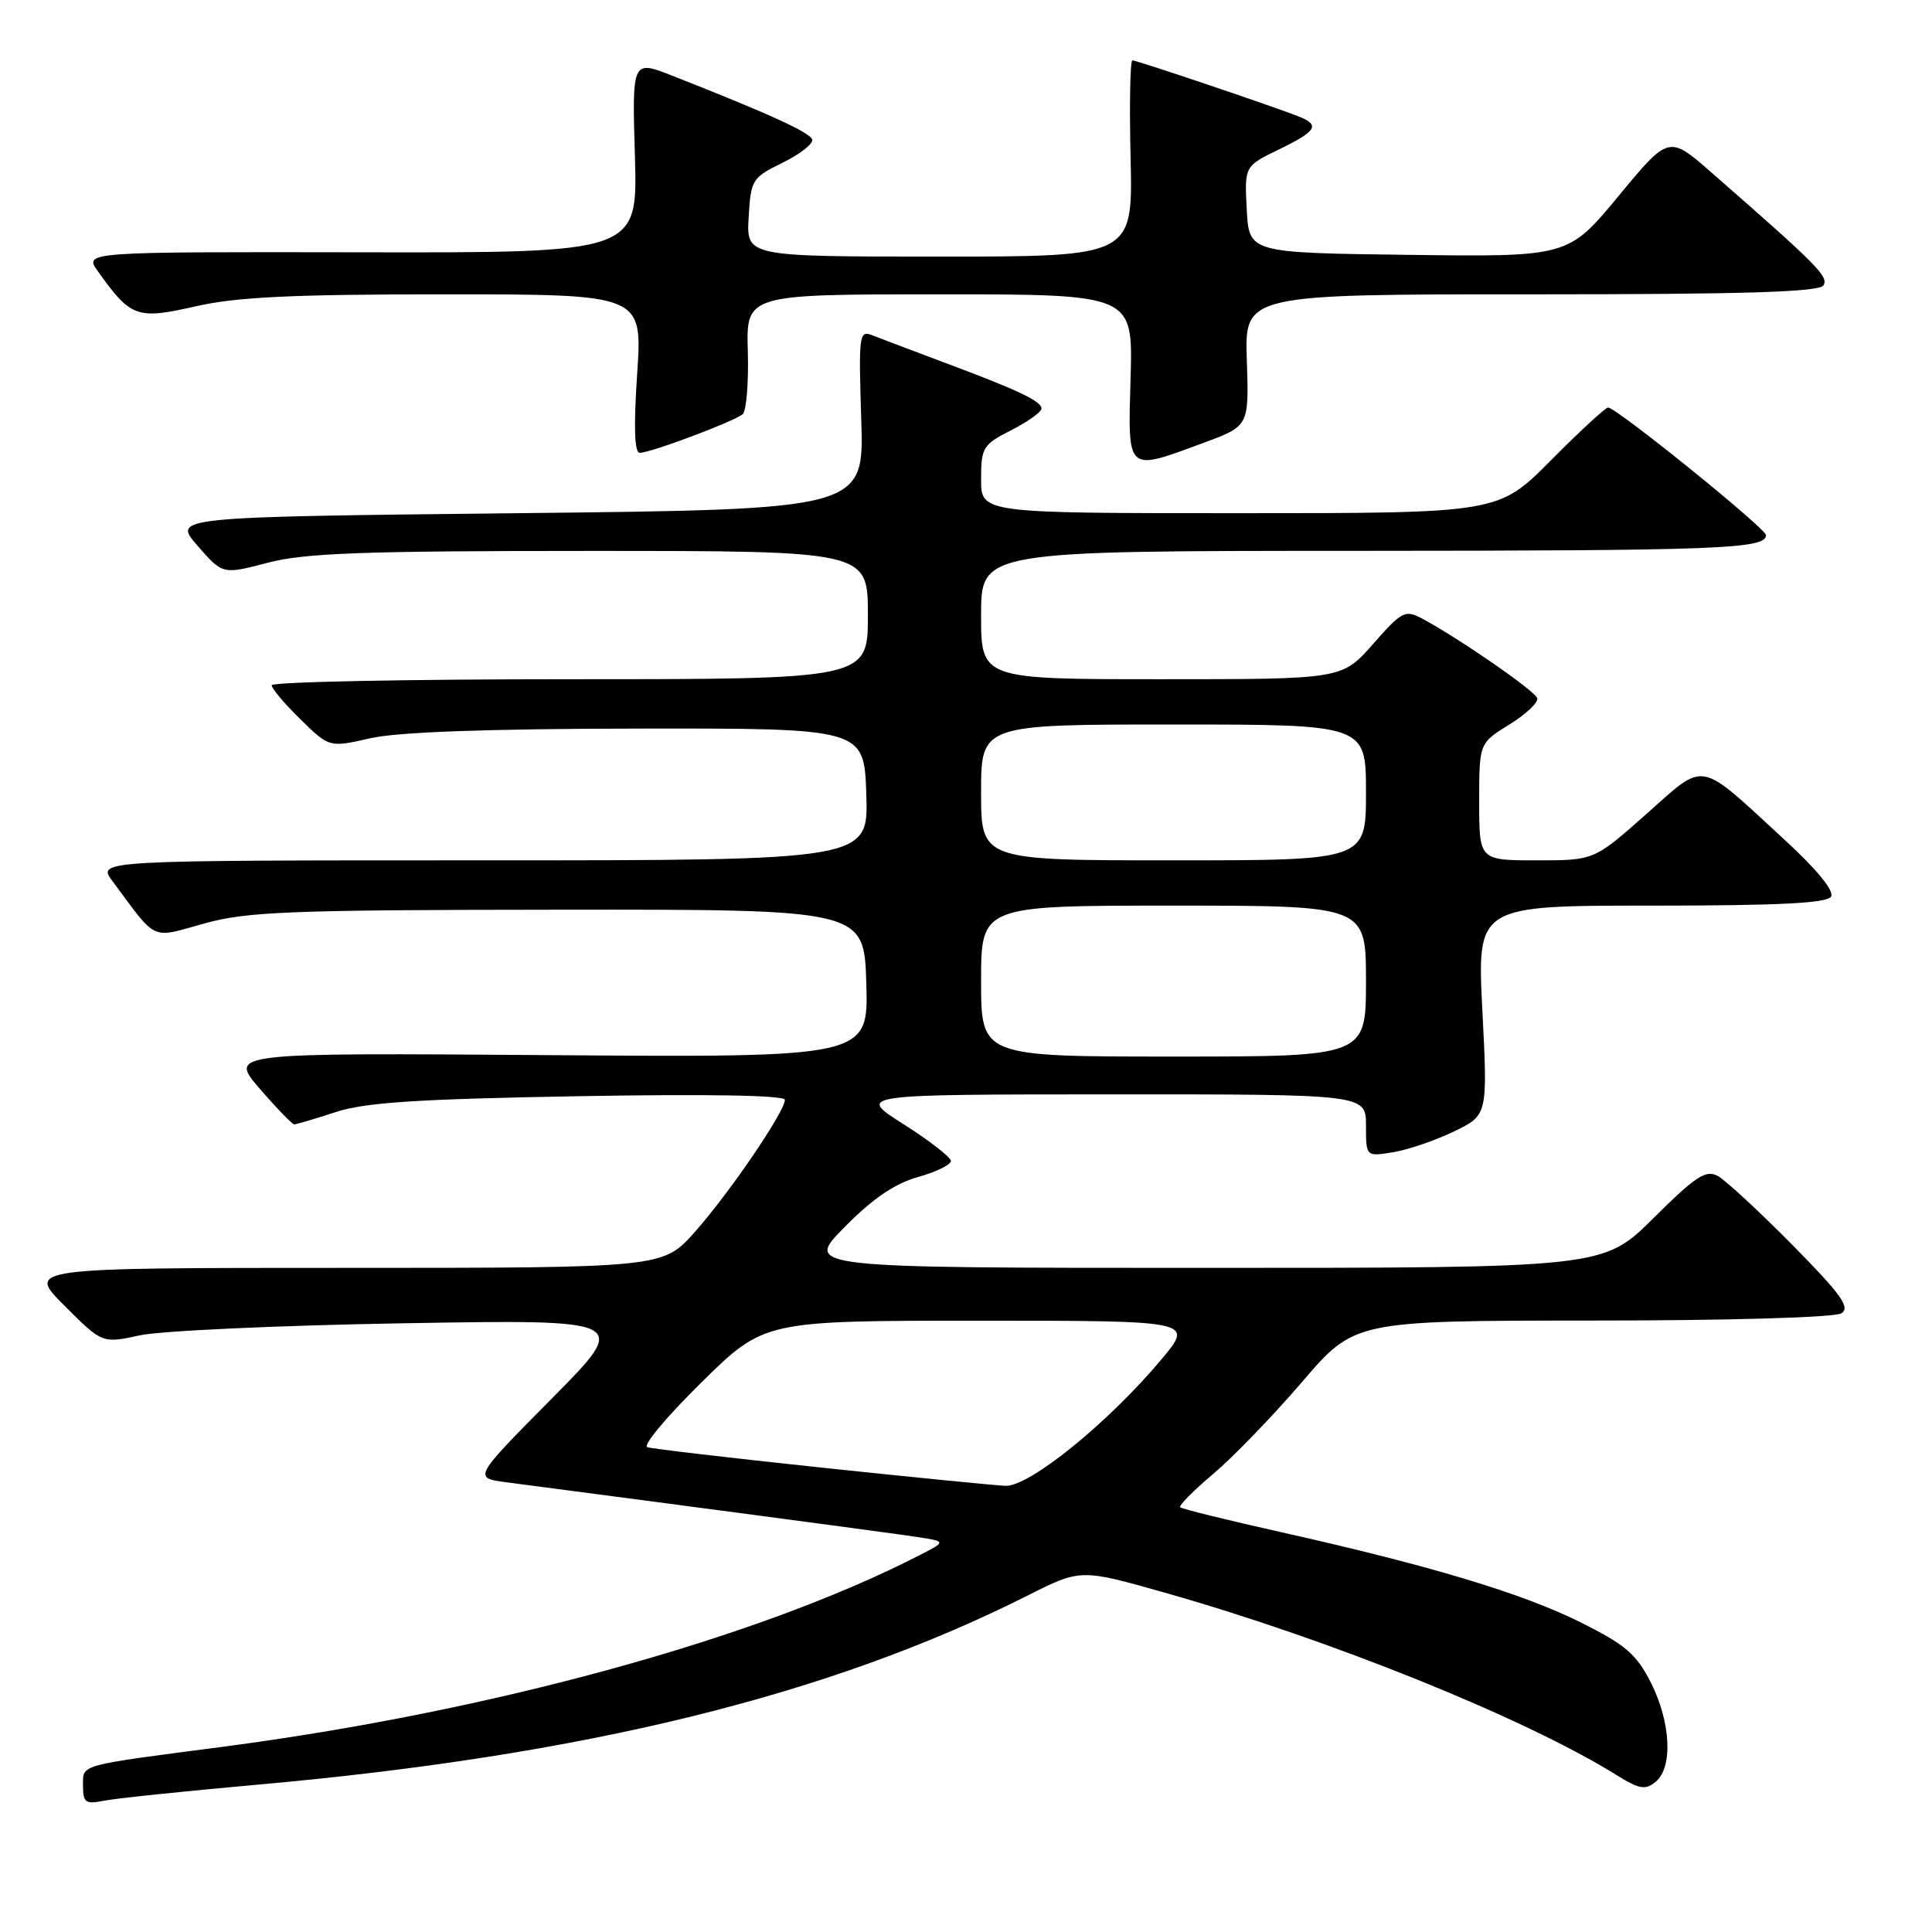 <?xml version="1.0" encoding="UTF-8" standalone="no"?>
<!DOCTYPE svg PUBLIC "-//W3C//DTD SVG 1.1//EN" "http://www.w3.org/Graphics/SVG/1.1/DTD/svg11.dtd" >
<svg xmlns="http://www.w3.org/2000/svg" xmlns:xlink="http://www.w3.org/1999/xlink" version="1.1" viewBox="0 0 256 256">
 <g >
 <path fill="currentColor"
d=" M 34.00 236.49 C 77.47 232.62 109.84 224.67 136.18 211.41 C 143.19 207.88 143.19 207.88 154.35 211.04 C 176.34 217.27 202.04 227.65 214.14 235.17 C 217.23 237.09 218.02 237.23 219.39 236.09 C 221.69 234.18 221.40 228.22 218.75 222.96 C 216.85 219.20 215.40 217.95 209.50 215.00 C 201.76 211.13 189.56 207.46 169.80 203.03 C 162.64 201.43 156.60 199.94 156.38 199.72 C 156.17 199.50 158.14 197.51 160.76 195.30 C 163.39 193.08 168.67 187.61 172.51 183.14 C 179.48 175.00 179.48 175.00 210.99 174.98 C 229.23 174.98 243.13 174.57 244.00 174.02 C 245.21 173.24 243.97 171.52 237.50 164.96 C 233.10 160.51 228.66 156.40 227.63 155.83 C 226.04 154.96 224.72 155.82 219.10 161.40 C 212.45 168.00 212.45 168.00 159.51 168.00 C 106.57 168.00 106.57 168.00 111.91 162.60 C 115.62 158.83 118.57 156.82 121.62 155.97 C 124.03 155.29 126.00 154.34 126.00 153.84 C 126.00 153.35 123.19 151.16 119.75 148.98 C 113.50 145.02 113.50 145.02 147.25 145.01 C 181.00 145.00 181.00 145.00 181.00 149.13 C 181.00 153.26 181.00 153.26 184.58 152.68 C 186.55 152.36 190.18 151.12 192.65 149.93 C 197.13 147.76 197.13 147.76 196.42 133.88 C 195.72 120.00 195.72 120.00 218.80 120.00 C 235.62 120.00 242.08 119.68 242.62 118.81 C 243.08 118.06 240.77 115.23 236.43 111.24 C 224.83 100.57 226.12 100.80 218.12 107.89 C 211.23 114.00 211.23 114.00 203.62 114.00 C 196.00 114.00 196.00 114.00 196.00 106.24 C 196.00 98.47 196.00 98.47 200.00 96.00 C 202.21 94.64 203.86 93.07 203.69 92.51 C 203.37 91.53 193.37 84.61 188.47 81.98 C 186.18 80.76 185.78 80.97 181.93 85.34 C 177.83 90.00 177.83 90.00 153.92 90.00 C 130.00 90.00 130.00 90.00 130.00 81.50 C 130.00 73.00 130.00 73.00 179.75 72.99 C 227.88 72.97 234.00 72.74 234.00 70.91 C 234.00 70.02 214.18 54.00 213.08 54.00 C 212.73 54.00 209.32 57.15 205.50 61.00 C 198.55 68.00 198.55 68.00 164.28 68.00 C 130.00 68.00 130.00 68.00 130.00 63.52 C 130.00 59.30 130.23 58.92 134.00 57.00 C 136.20 55.88 138.00 54.59 138.00 54.14 C 138.00 53.15 134.93 51.70 125.00 47.99 C 120.88 46.44 116.66 44.85 115.62 44.44 C 113.84 43.72 113.76 44.27 114.12 55.59 C 114.50 67.50 114.50 67.50 68.68 68.00 C 22.85 68.50 22.85 68.50 26.18 72.32 C 29.50 76.13 29.50 76.13 35.46 74.57 C 40.35 73.28 48.03 73.00 78.21 73.00 C 115.00 73.00 115.00 73.00 115.00 81.50 C 115.00 90.00 115.00 90.00 75.50 90.00 C 53.77 90.00 36.00 90.36 36.00 90.80 C 36.00 91.24 37.72 93.27 39.82 95.32 C 43.64 99.06 43.64 99.06 49.07 97.82 C 52.69 97.00 64.48 96.57 84.50 96.54 C 114.50 96.50 114.50 96.50 114.79 105.25 C 115.08 114.00 115.08 114.00 63.97 114.00 C 12.86 114.00 12.86 114.00 14.90 116.75 C 20.91 124.84 19.87 124.36 27.06 122.37 C 32.74 120.79 38.26 120.57 74.00 120.54 C 114.50 120.50 114.50 120.50 114.79 130.31 C 115.07 140.12 115.07 140.12 72.70 139.81 C 30.32 139.50 30.32 139.50 34.41 144.25 C 36.66 146.86 38.73 148.99 39.00 148.99 C 39.27 148.98 41.75 148.25 44.50 147.35 C 48.43 146.07 55.31 145.63 76.75 145.25 C 93.81 144.95 104.00 145.13 104.00 145.73 C 104.00 147.30 96.61 158.14 92.06 163.25 C 87.83 168.00 87.83 168.00 45.68 168.00 C 3.52 168.00 3.52 168.00 8.54 173.01 C 13.55 178.02 13.55 178.02 18.52 176.94 C 21.26 176.34 37.00 175.62 53.50 175.34 C 83.50 174.83 83.50 174.83 73.10 185.33 C 62.70 195.83 62.70 195.83 67.10 196.41 C 95.24 200.10 118.25 203.16 121.46 203.65 C 125.41 204.25 125.41 204.25 121.75 206.12 C 100.30 217.13 65.07 226.80 29.50 231.46 C 10.15 233.99 11.00 233.75 11.00 236.62 C 11.00 238.86 11.33 239.09 13.75 238.61 C 15.26 238.30 24.38 237.35 34.00 236.49 Z  M 159.50 58.67 C 165.50 56.45 165.50 56.45 165.21 47.73 C 164.92 39.00 164.92 39.00 202.90 39.00 C 231.17 39.00 241.07 38.70 241.62 37.81 C 242.33 36.65 240.84 35.15 226.81 22.89 C 221.13 17.91 221.13 17.91 214.46 25.98 C 207.79 34.04 207.79 34.04 186.64 33.77 C 165.50 33.50 165.50 33.50 165.20 27.76 C 164.90 22.02 164.90 22.02 169.45 19.81 C 174.40 17.41 174.93 16.59 172.25 15.50 C 169.40 14.33 150.66 8.00 150.05 8.00 C 149.75 8.00 149.64 13.85 149.81 21.00 C 150.11 34.00 150.11 34.00 124.50 34.00 C 98.90 34.00 98.90 34.00 99.20 28.81 C 99.49 23.81 99.65 23.55 103.70 21.56 C 106.01 20.43 107.77 19.05 107.62 18.50 C 107.36 17.56 101.90 15.07 89.13 10.05 C 83.75 7.93 83.75 7.93 84.13 20.72 C 84.50 33.50 84.50 33.50 47.81 33.43 C 11.13 33.37 11.13 33.37 12.96 35.93 C 17.33 42.07 18.13 42.36 25.88 40.60 C 31.34 39.35 38.70 39.00 59.01 39.00 C 85.13 39.00 85.13 39.00 84.43 49.50 C 83.95 56.60 84.07 60.00 84.77 60.00 C 86.23 60.00 97.30 55.84 98.41 54.88 C 98.90 54.44 99.21 50.69 99.09 46.54 C 98.87 39.00 98.87 39.00 124.50 39.00 C 150.12 39.00 150.12 39.00 149.81 50.00 C 149.45 62.75 149.16 62.48 159.50 58.67 Z  M 108.71 194.45 C 96.73 193.18 86.40 191.97 85.77 191.76 C 85.13 191.54 88.36 187.69 92.93 183.19 C 101.25 175.00 101.25 175.00 129.72 175.00 C 158.19 175.00 158.19 175.00 153.90 180.12 C 146.88 188.51 136.38 197.02 133.22 196.88 C 131.73 196.81 120.70 195.72 108.71 194.45 Z  M 130.00 130.00 C 130.00 120.00 130.00 120.00 155.50 120.00 C 181.00 120.00 181.00 120.00 181.00 130.00 C 181.00 140.00 181.00 140.00 155.50 140.00 C 130.00 140.00 130.00 140.00 130.00 130.00 Z  M 130.00 105.00 C 130.00 96.00 130.00 96.00 155.50 96.00 C 181.00 96.00 181.00 96.00 181.00 105.00 C 181.00 114.00 181.00 114.00 155.50 114.00 C 130.00 114.00 130.00 114.00 130.00 105.00 Z "/>
</g>
</svg>